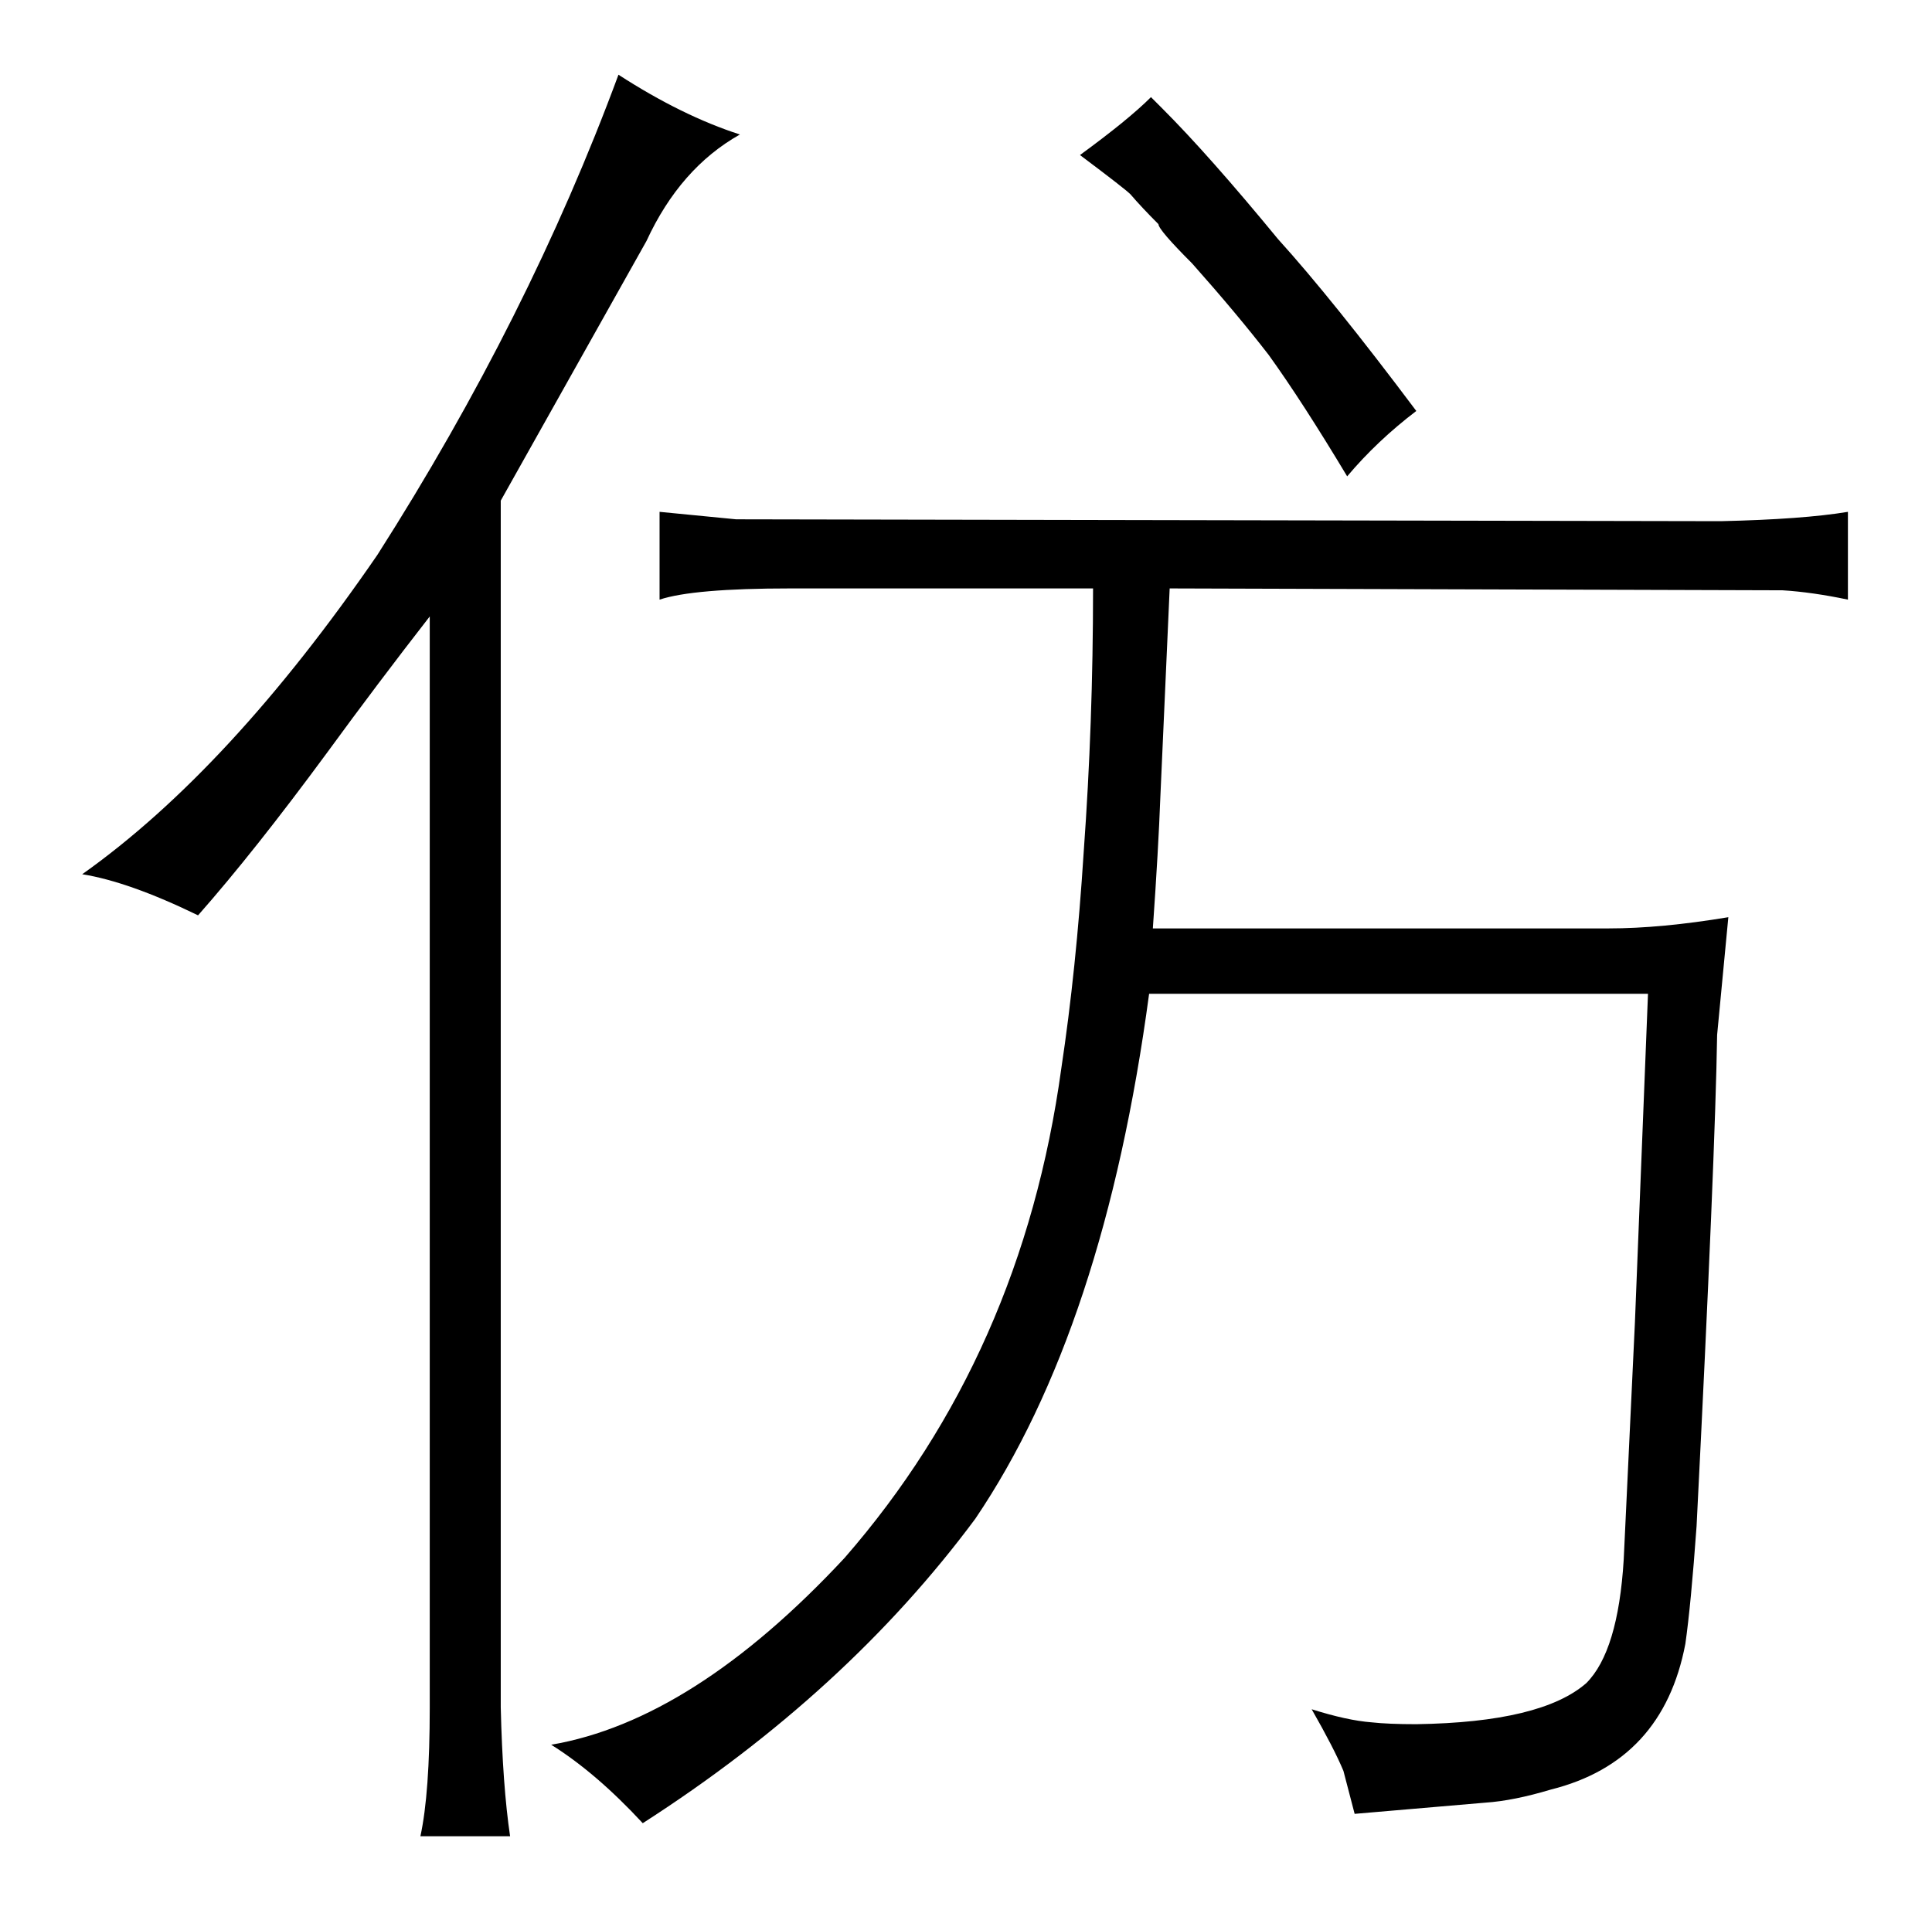 <?xml version="1.0" standalone="no"?>
<!DOCTYPE svg PUBLIC "-//W3C//DTD SVG 1.1//EN" "http://www.w3.org/Graphics/SVG/1.1/DTD/svg11.dtd" >
<svg xmlns="http://www.w3.org/2000/svg" xmlns:xlink="http://www.w3.org/1999/xlink" version="1.1" viewBox="-10 0 1034 1024">
  <g transform="matrix(1 0 0 -1 0 820)">
   <path fill="currentColor"
d="M220 490v-584q0 -46 -5 -69h48q-4 27 -5 69v646l78 139q18 39 50 57q-31 10 -65 32q-48 -130 -129 -257q-79 -115 -158 -171q25 -4 62 -22q30 34 69 87q27 37 55 73zM872 288l-7 -176l-6 -127q-3 -49 -20 -66q-24 -21 -91 -22q-15 0 -24 1q-13 1 -32 7q12 -21 17 -33
q1 -4 6 -23l70 6q15 1 35 7q60 15 72 78q3 21 6 63q10 198 11 263l6 63q-36 -6 -64 -6h-244q3 43 4 70l5 112l328 -1q16 -1 35 -5v47q-24 -4 -68 -5l-527 1l-41 4v-47q18 6 70 6h162q0 -72 -5 -141q-4 -63 -12 -116q-21 -153 -116 -262q-81 -87 -157 -100q24 -15 49 -42
q109 70 178 163q69 102 93 281h267zM568 737q24 -18 27 -21q6 -7 15 -16q0 -3 18 -21q24 -27 41 -49q18 -25 42 -65q16 19 37 35q-45 60 -74 92q-37 45 -62 70l-6 6q-12 -12 -38 -31v0z" />
  </g>

</svg>
